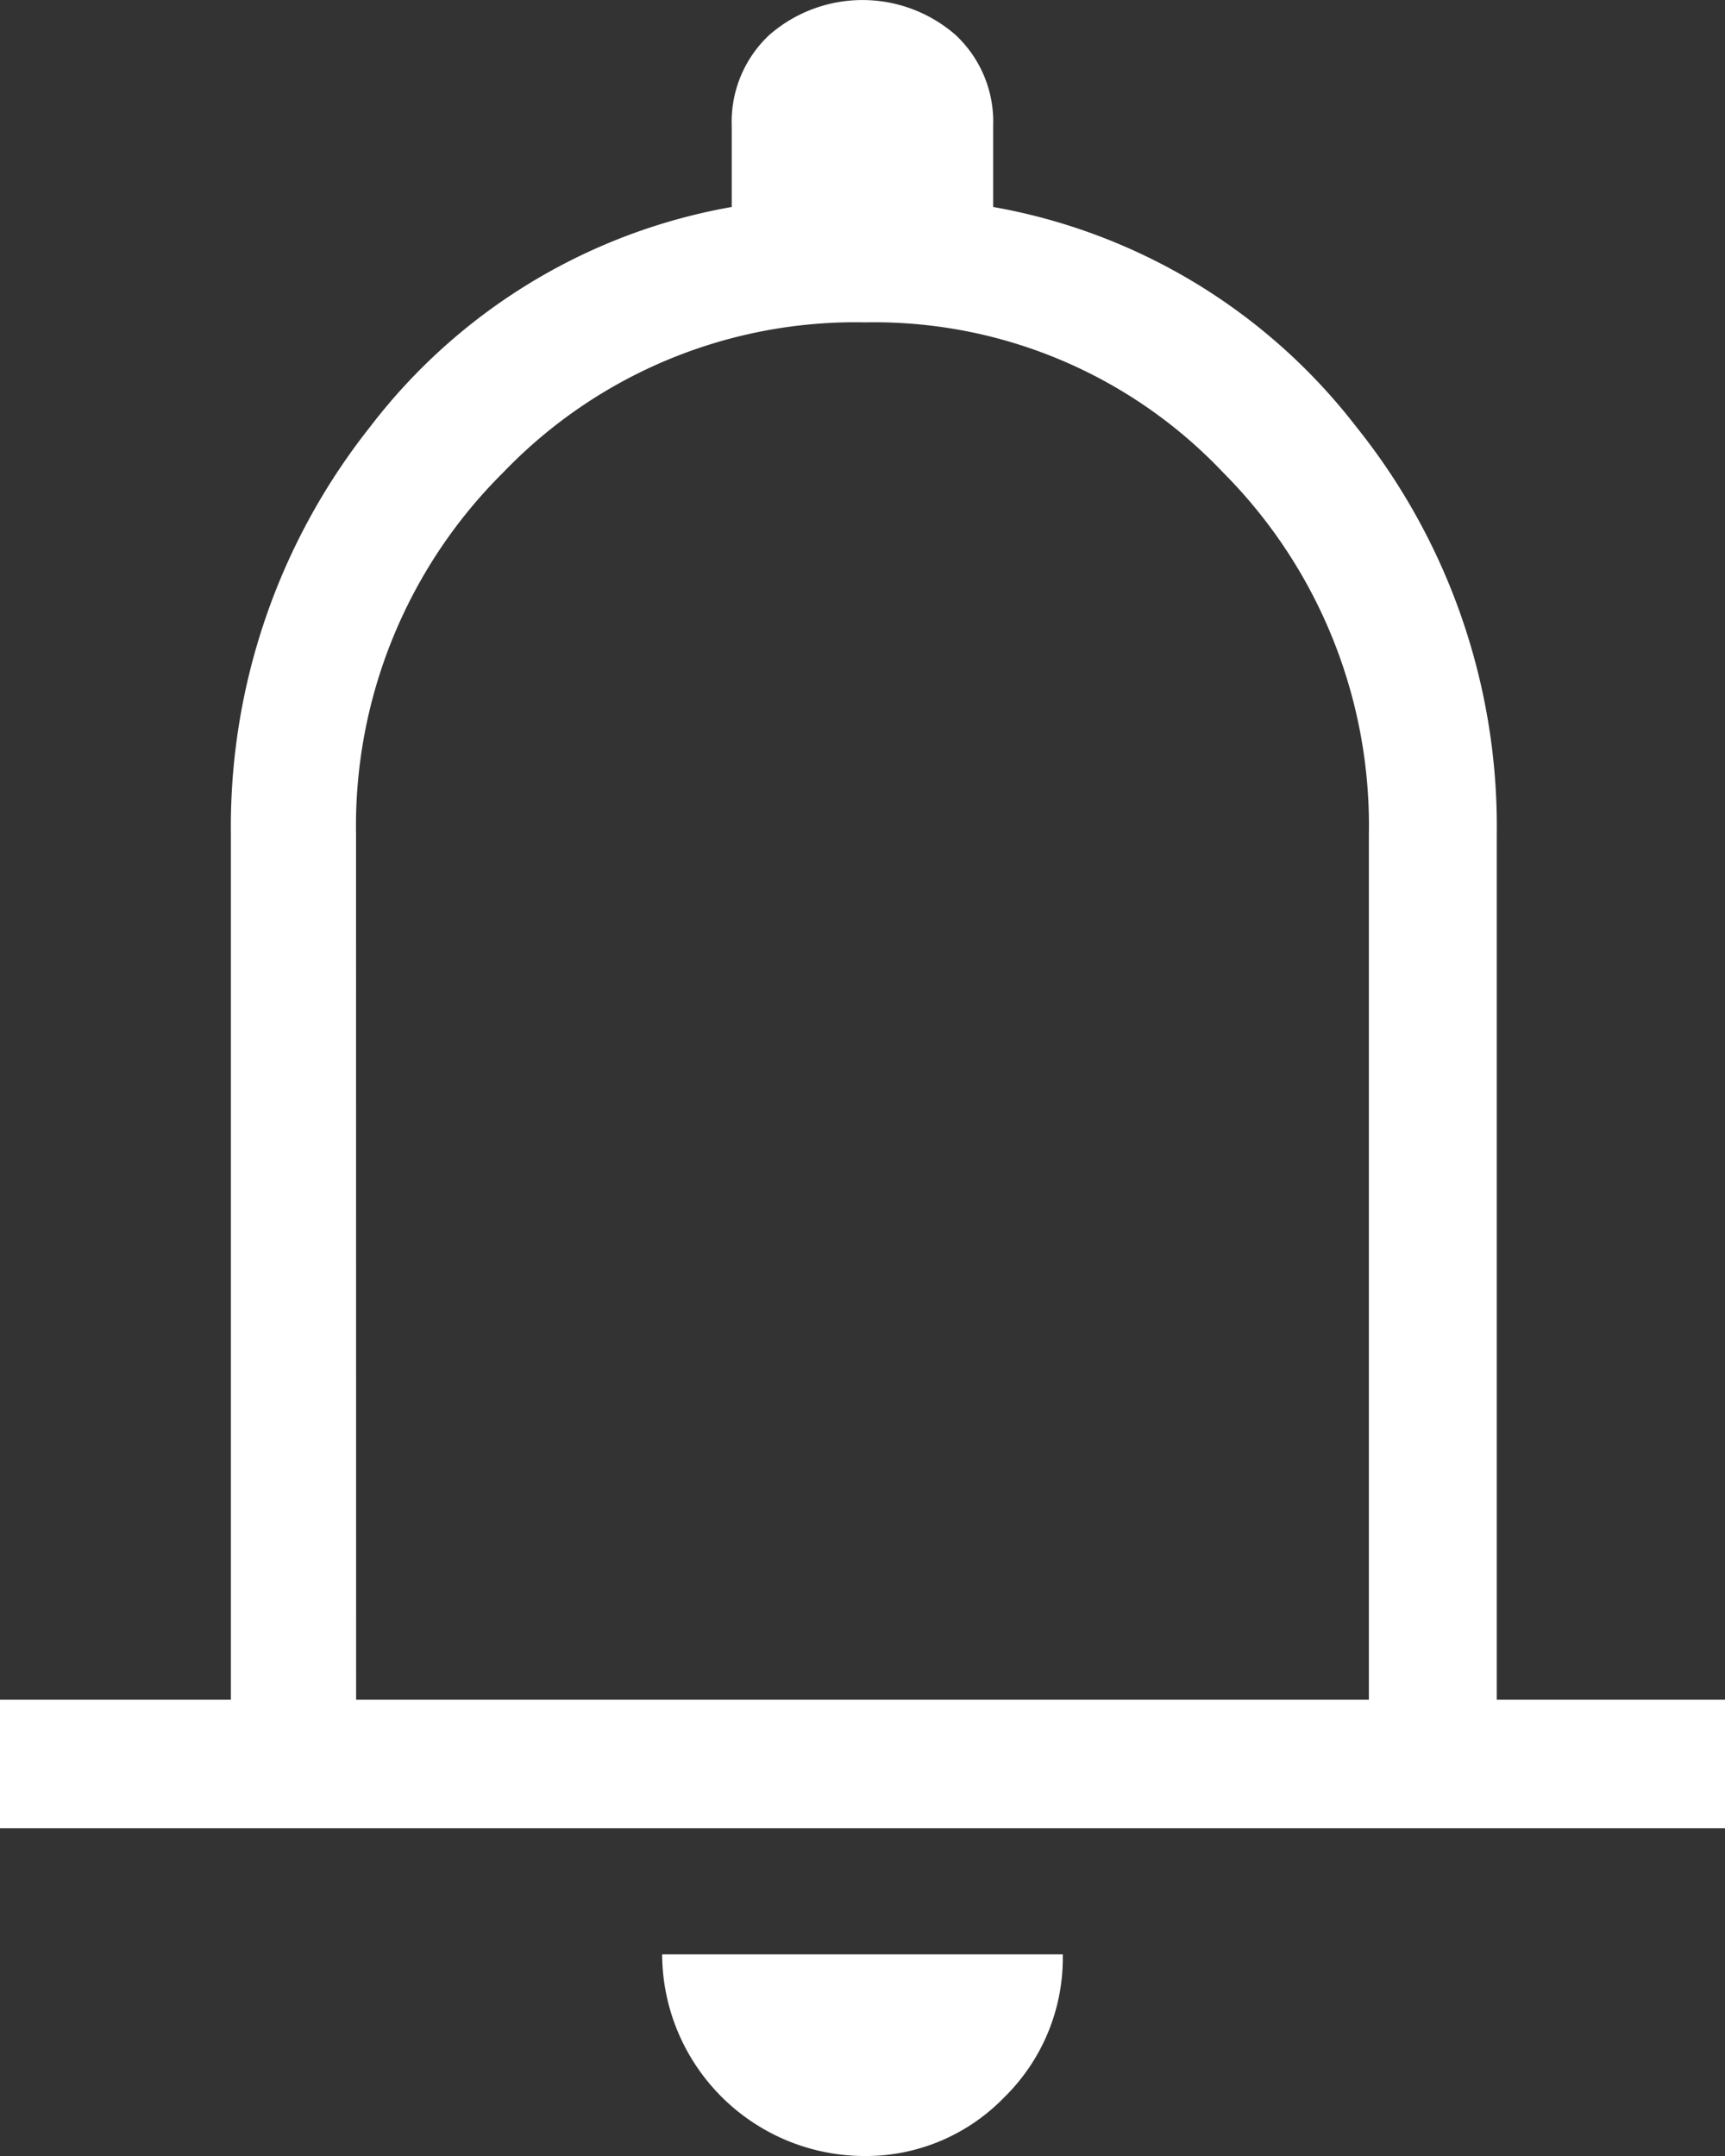 <svg xmlns="http://www.w3.org/2000/svg" width="20" height="25" viewBox="0 0 20 25">
    <rect x="0" y="0" width="20" height="25" fill="#333333" stroke="none"/>
    <path d="M8.5 26.3v-1.492h2.677V14.775a7.457 7.457 0 0 1 1.613-4.724A6.746 6.746 0 0 1 16.984 7.5v-.939a1.376 1.376 0 0 1 .435-1.055 1.642 1.642 0 0 1 2.161 0 1.376 1.376 0 0 1 .435 1.055V7.5a6.811 6.811 0 0 1 4.21 2.549 7.409 7.409 0 0 1 1.629 4.724v10.035H28.5V26.3zm10-9.317zm0 13.117a2.348 2.348 0 0 1-2.323-2.338h4.645a2.262 2.262 0 0 1-.677 1.656 2.233 2.233 0 0 1-1.645.682zm-5.871-5.292h11.742V14.775a5.8 5.8 0 0 0-1.694-4.2 5.566 5.566 0 0 0-4.145-1.737 5.656 5.656 0 0 0-4.194 1.737 5.773 5.773 0 0 0-1.71 4.2z" transform="translate(-8.5 -5.1)" style="fill:#fff"/>
</svg>
